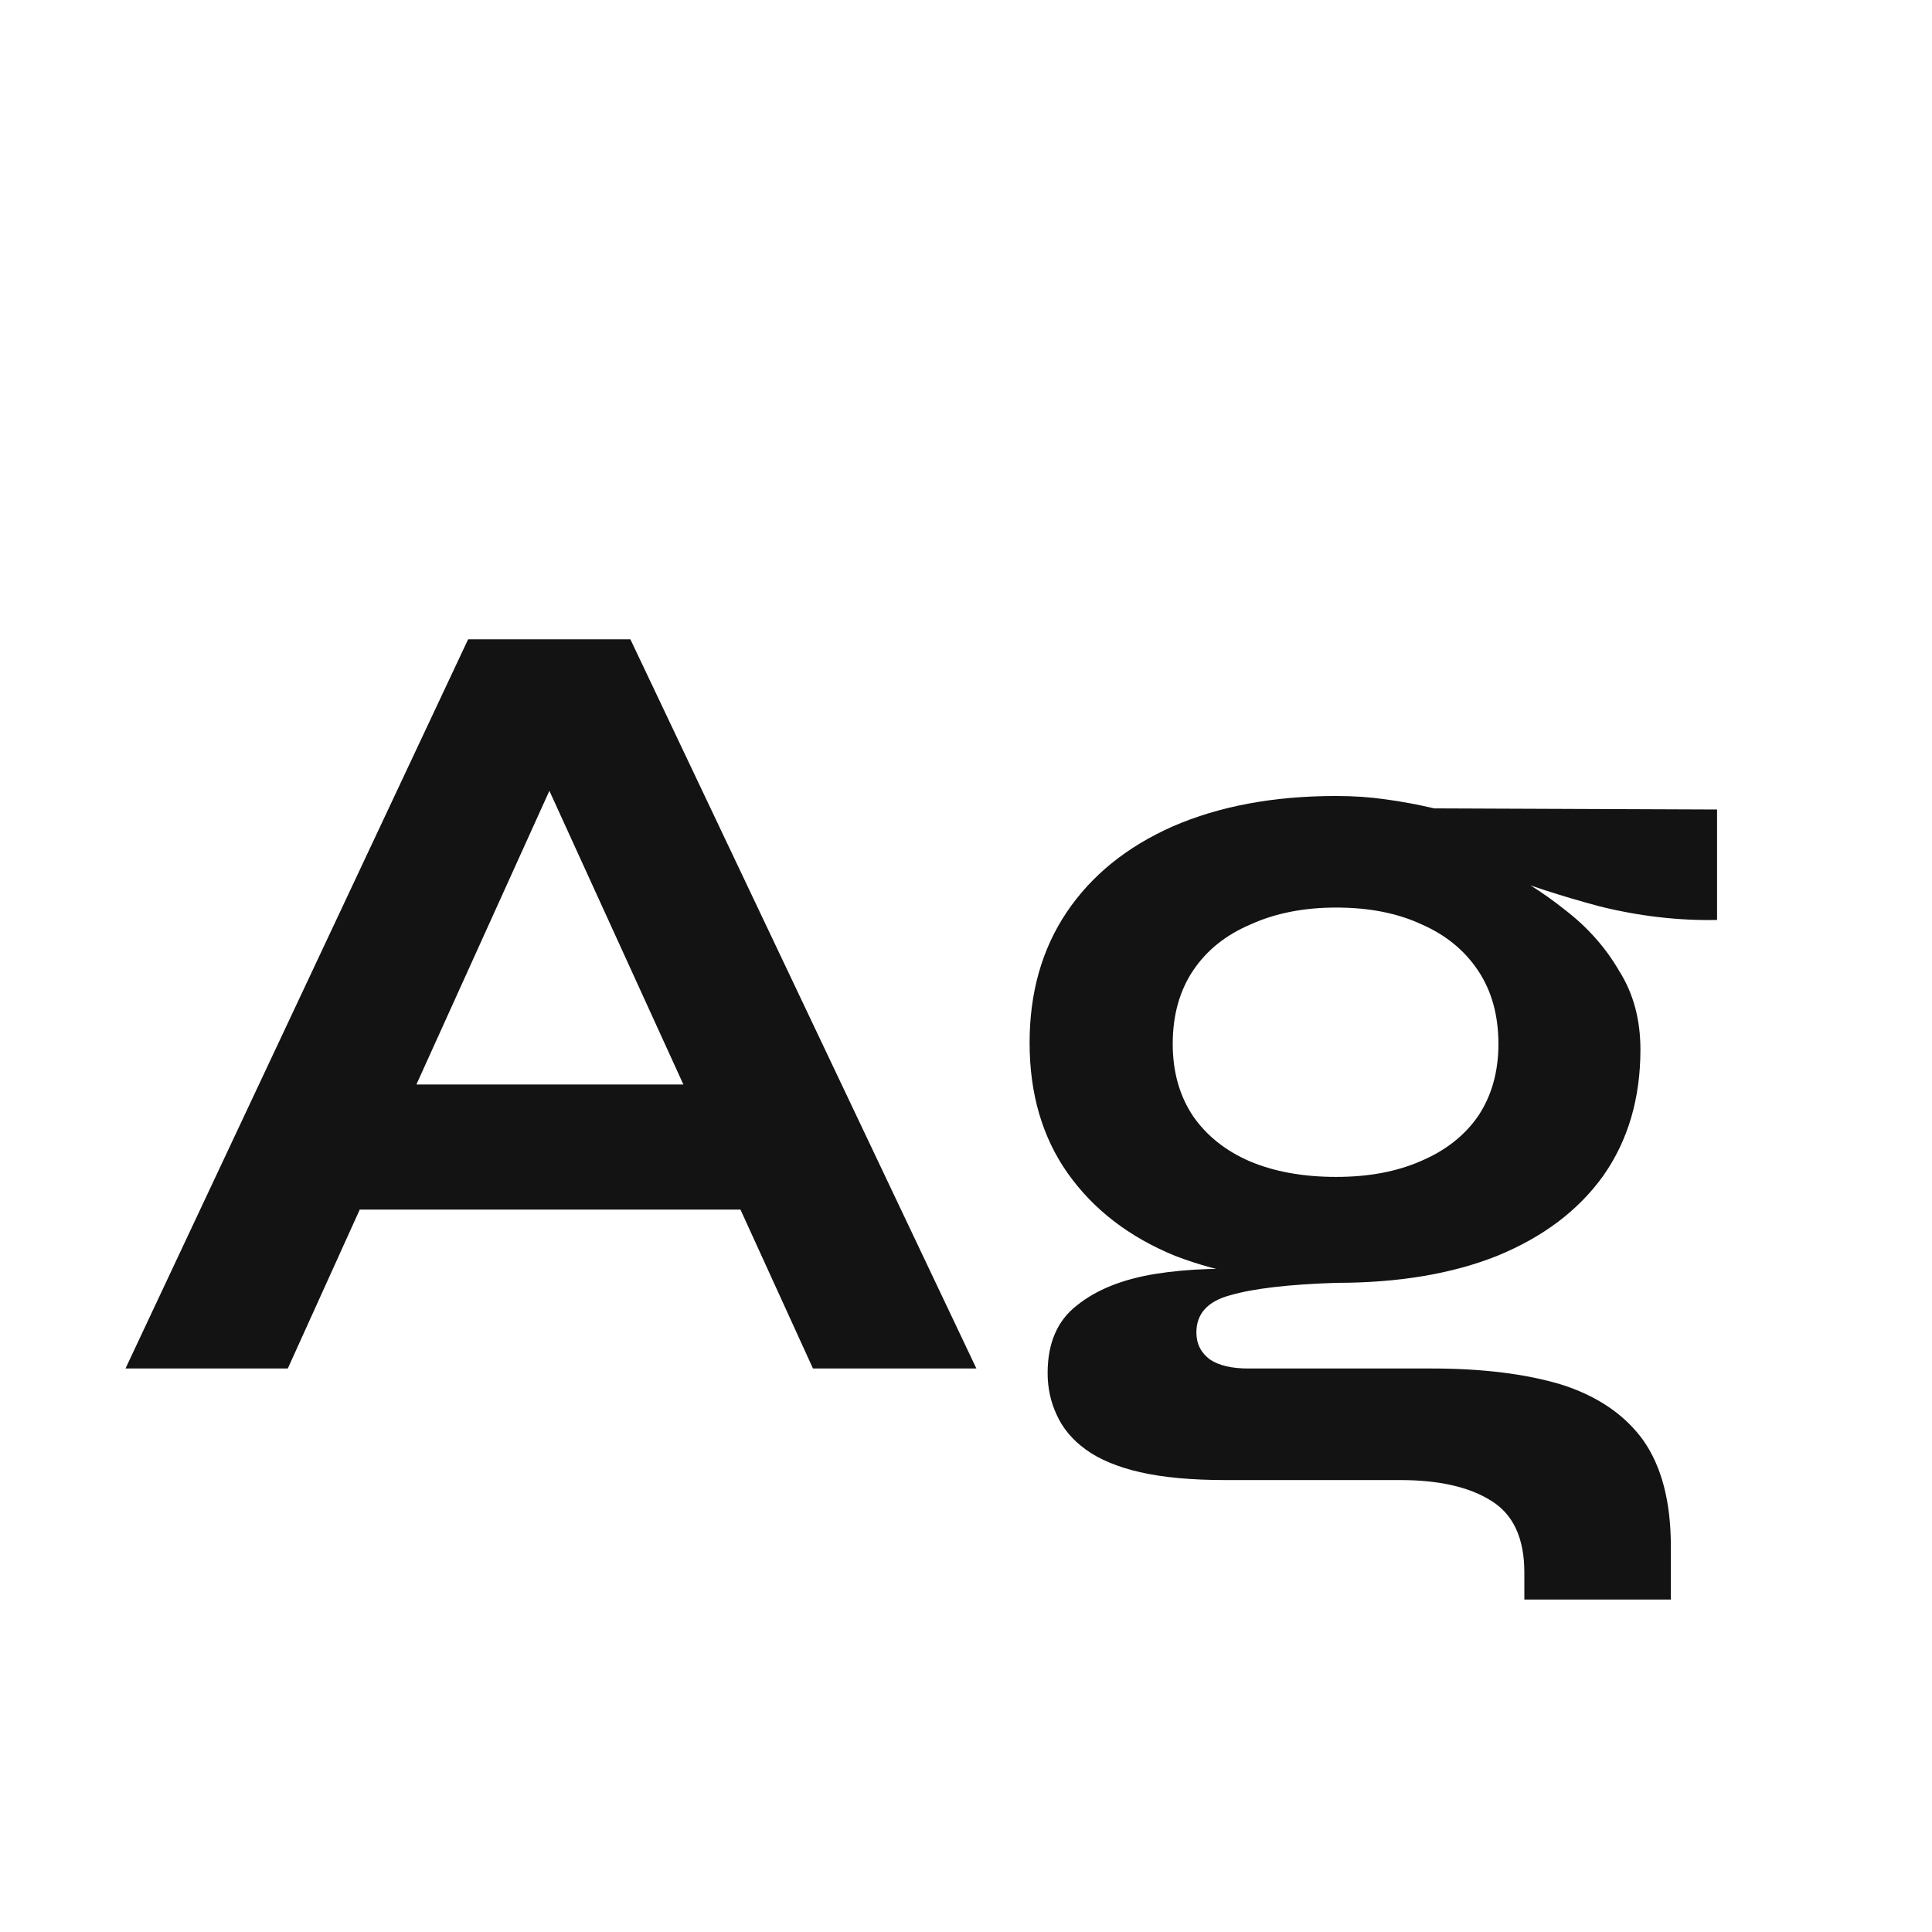 <svg width="24" height="24" viewBox="0 0 24 24" fill="none" xmlns="http://www.w3.org/2000/svg">
<path d="M3.813 15.026V13.472H9.805V15.026H3.813ZM1.559 17L5.815 7.942H7.831L12.129 17H10.099L6.375 8.838H7.271L3.575 17H1.559ZM16.598 15.936C15.842 15.936 15.175 15.824 14.596 15.6C14.027 15.367 13.584 15.026 13.266 14.578C12.949 14.13 12.79 13.589 12.79 12.954C12.79 12.329 12.944 11.788 13.252 11.33C13.56 10.873 13.999 10.518 14.568 10.266C15.147 10.014 15.823 9.888 16.598 9.888C16.813 9.888 17.018 9.902 17.214 9.93C17.419 9.958 17.62 9.996 17.816 10.042L21.33 10.056V11.428C20.854 11.438 20.369 11.382 19.874 11.26C19.389 11.13 18.959 10.99 18.586 10.84L18.544 10.742C18.861 10.892 19.16 11.078 19.44 11.302C19.72 11.517 19.944 11.769 20.112 12.058C20.29 12.338 20.378 12.665 20.378 13.038C20.378 13.645 20.224 14.168 19.916 14.606C19.608 15.036 19.169 15.367 18.6 15.6C18.04 15.824 17.373 15.936 16.598 15.936ZM18.936 19.87V19.534C18.936 19.105 18.796 18.806 18.516 18.638C18.245 18.47 17.872 18.386 17.396 18.386H15.226C14.806 18.386 14.451 18.354 14.162 18.288C13.882 18.223 13.658 18.13 13.49 18.008C13.322 17.887 13.201 17.742 13.126 17.574C13.052 17.416 13.014 17.243 13.014 17.056C13.014 16.683 13.136 16.403 13.378 16.216C13.621 16.02 13.947 15.89 14.358 15.824C14.769 15.759 15.222 15.745 15.716 15.782L16.598 15.936C16.01 15.955 15.572 16.006 15.282 16.09C15.002 16.165 14.862 16.319 14.862 16.552C14.862 16.692 14.918 16.804 15.03 16.888C15.142 16.963 15.301 17 15.506 17H17.788C18.413 17 18.945 17.066 19.384 17.196C19.832 17.336 20.173 17.565 20.406 17.882C20.64 18.209 20.756 18.652 20.756 19.212V19.87H18.936ZM16.598 14.62C17 14.62 17.349 14.555 17.648 14.424C17.956 14.294 18.194 14.107 18.362 13.864C18.53 13.612 18.614 13.314 18.614 12.968C18.614 12.614 18.53 12.31 18.362 12.058C18.194 11.806 17.961 11.615 17.662 11.484C17.363 11.344 17.009 11.274 16.598 11.274C16.197 11.274 15.842 11.344 15.534 11.484C15.226 11.615 14.988 11.806 14.82 12.058C14.652 12.31 14.568 12.614 14.568 12.968C14.568 13.314 14.652 13.612 14.82 13.864C14.988 14.107 15.222 14.294 15.52 14.424C15.828 14.555 16.188 14.62 16.598 14.62Z" fill="#131313"/>
</svg>
